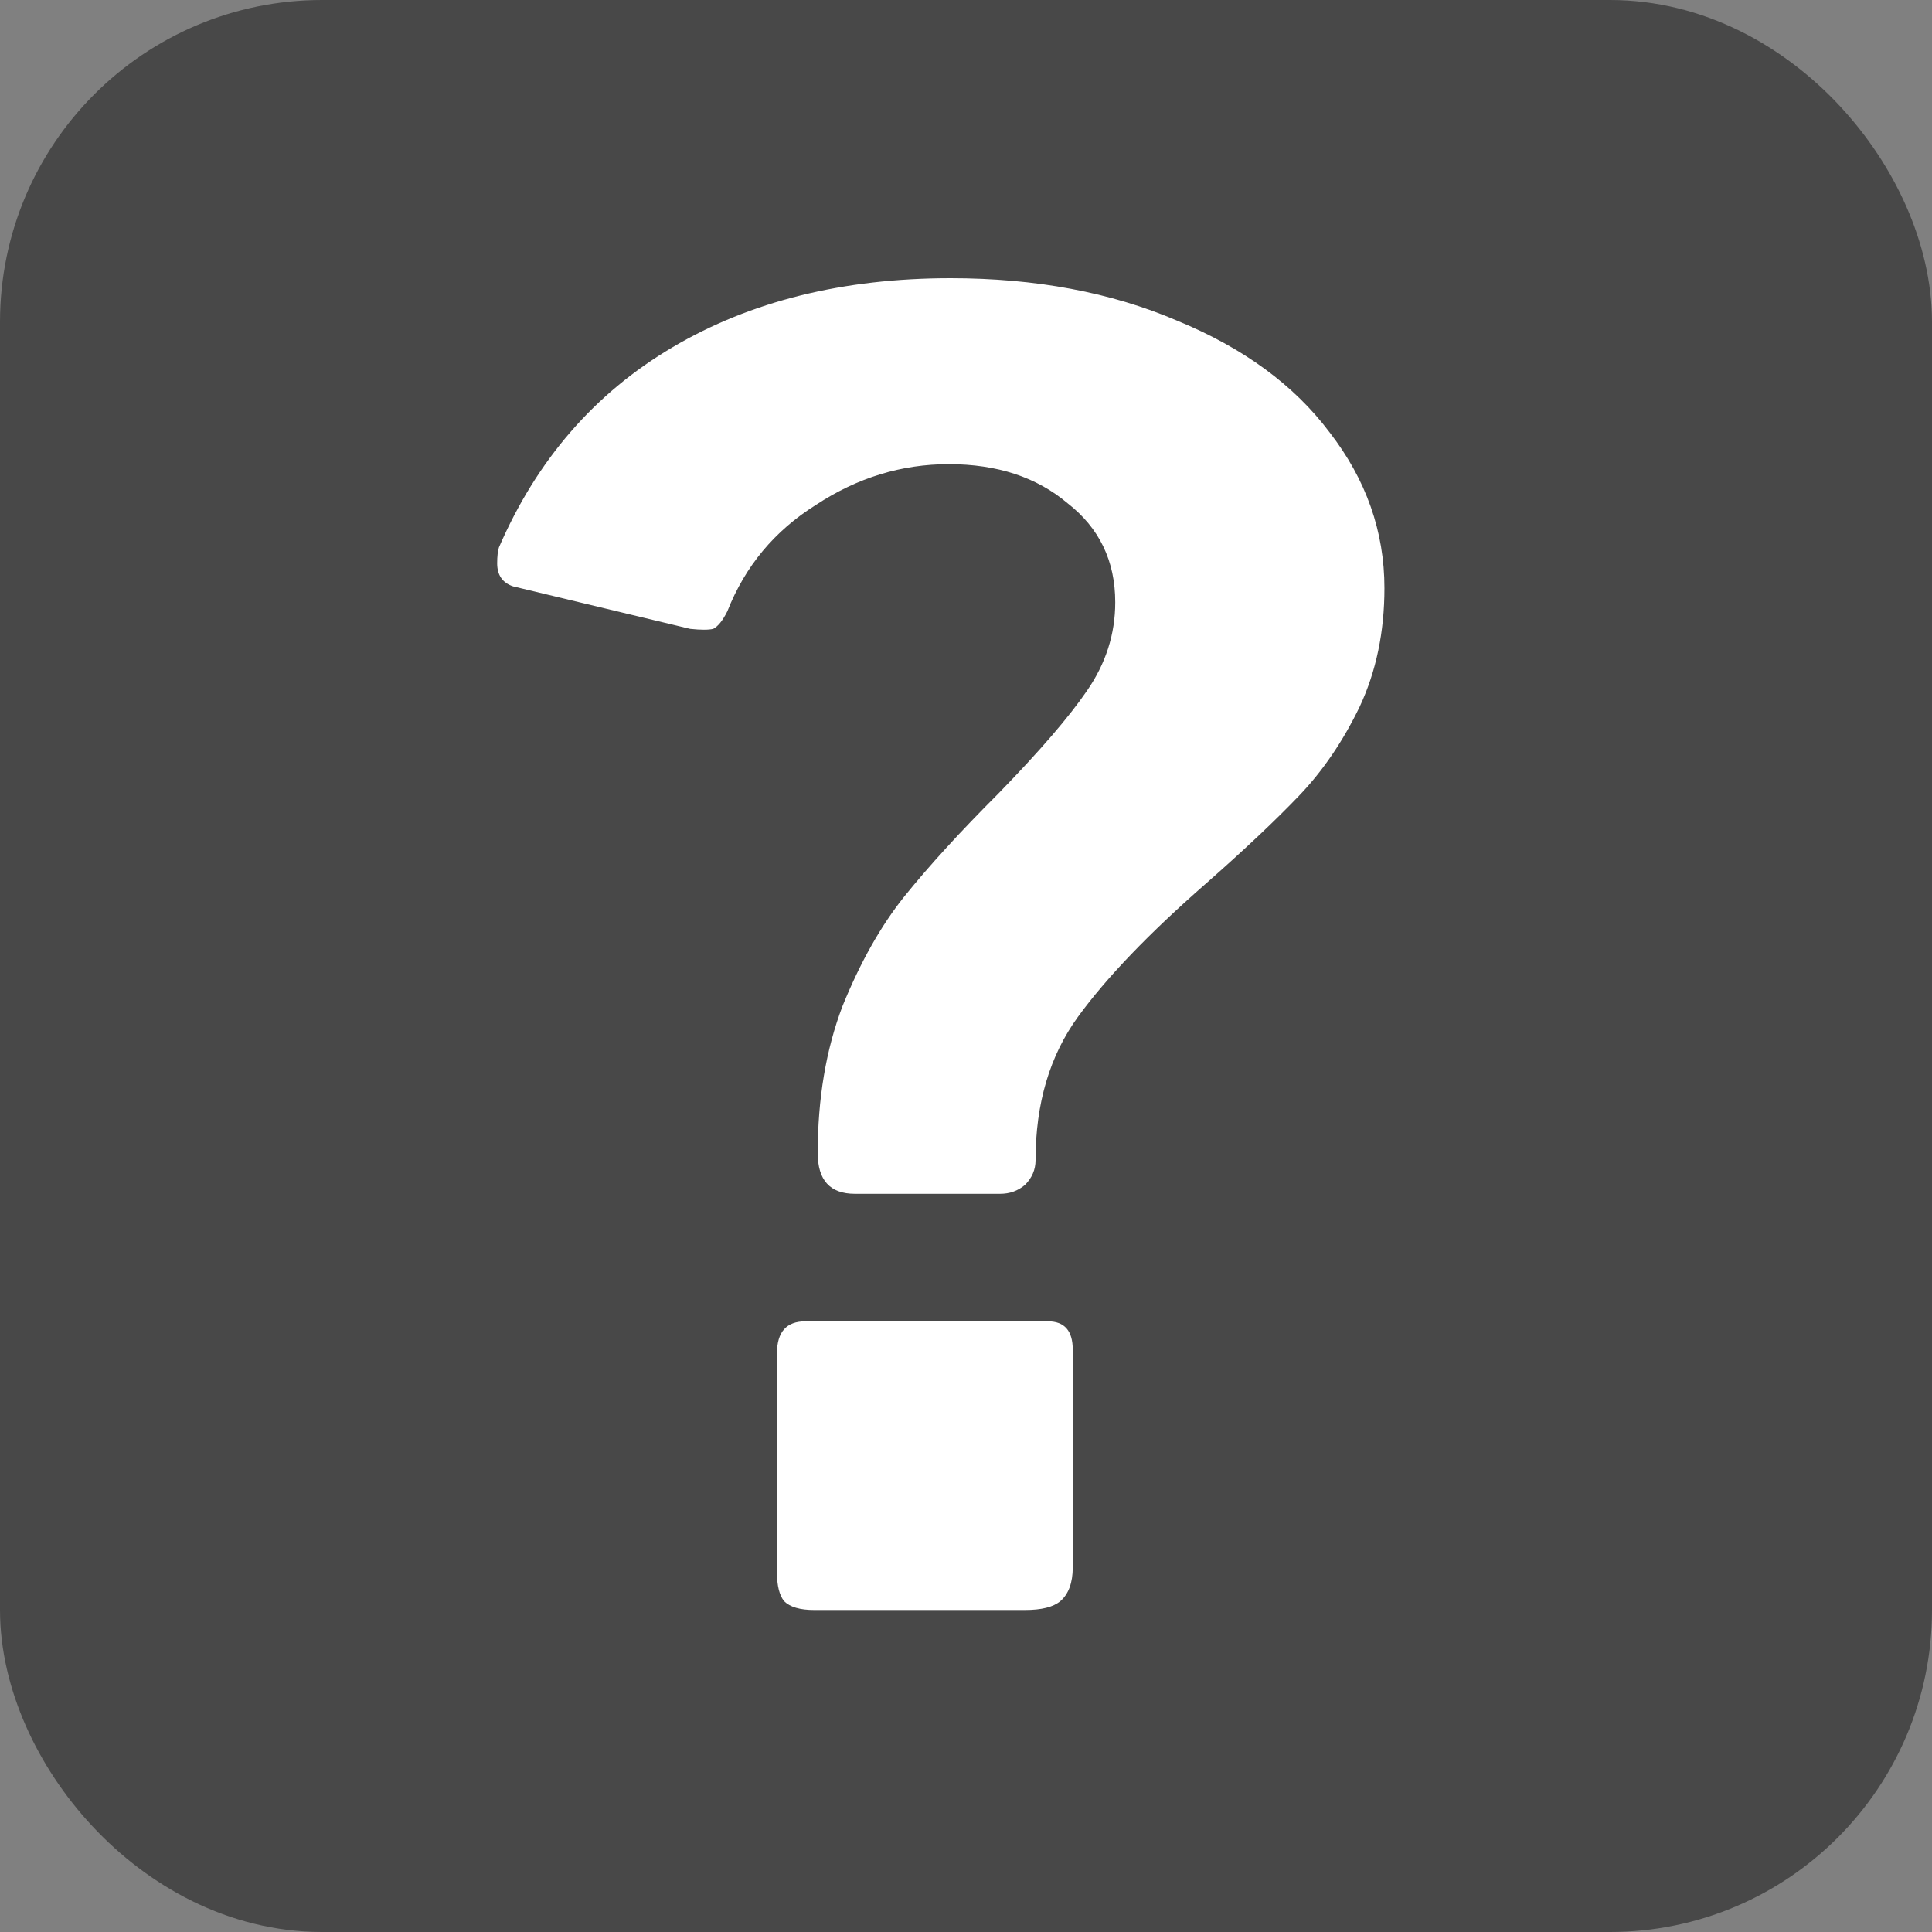 <svg fill="none" height="12" viewBox="0 0 12 12" width="12" xmlns="http://www.w3.org/2000/svg"><rect x="0" y="0" width="12" height="12" fill="#808080" stroke="none"/><rect fill="#484848" height="11" rx="1.5" stroke="#484848" width="11" x=".5" y=".5"/><path d="m3.187 3.642c-.066-.022-.099-.07-.099-.143 0-.044.004-.077.011-.099.235-.543.594-.957 1.078-1.243s1.06-.429 1.727-.429c.528 0 .997.088 1.408.264.411.169.726.4.946.693.227.293.341.616.341.968 0 .271-.051.517-.154.737-.103.213-.227.396-.374.55s-.341.337-.583.55c-.352.308-.616.583-.792.825s-.264.539-.264.891c0 .059-.022.11-.066.154-.044.037-.095.055-.154.055h-.902c-.154 0-.231-.084-.231-.253 0-.337.051-.642.154-.913.11-.271.238-.499.385-.682.154-.191.348-.403.583-.638.257-.264.44-.477.55-.638.117-.169.176-.352.176-.55 0-.257-.099-.462-.297-.616-.191-.161-.436-.242-.737-.242-.293 0-.568.084-.825.253-.257.161-.44.381-.55.66-.029.059-.059.095-.088.11-.029.007-.077.007-.143 0zm3.476 6.094c0 .095-.026.165-.077.209-.044.037-.117.055-.22.055h-1.309c-.088 0-.15-.018-.187-.055-.029-.037-.044-.095-.044-.176v-1.364c0-.132.059-.198.176-.198h1.507c.103 0 .154.059.154.176z" fill="#fff"/></svg>